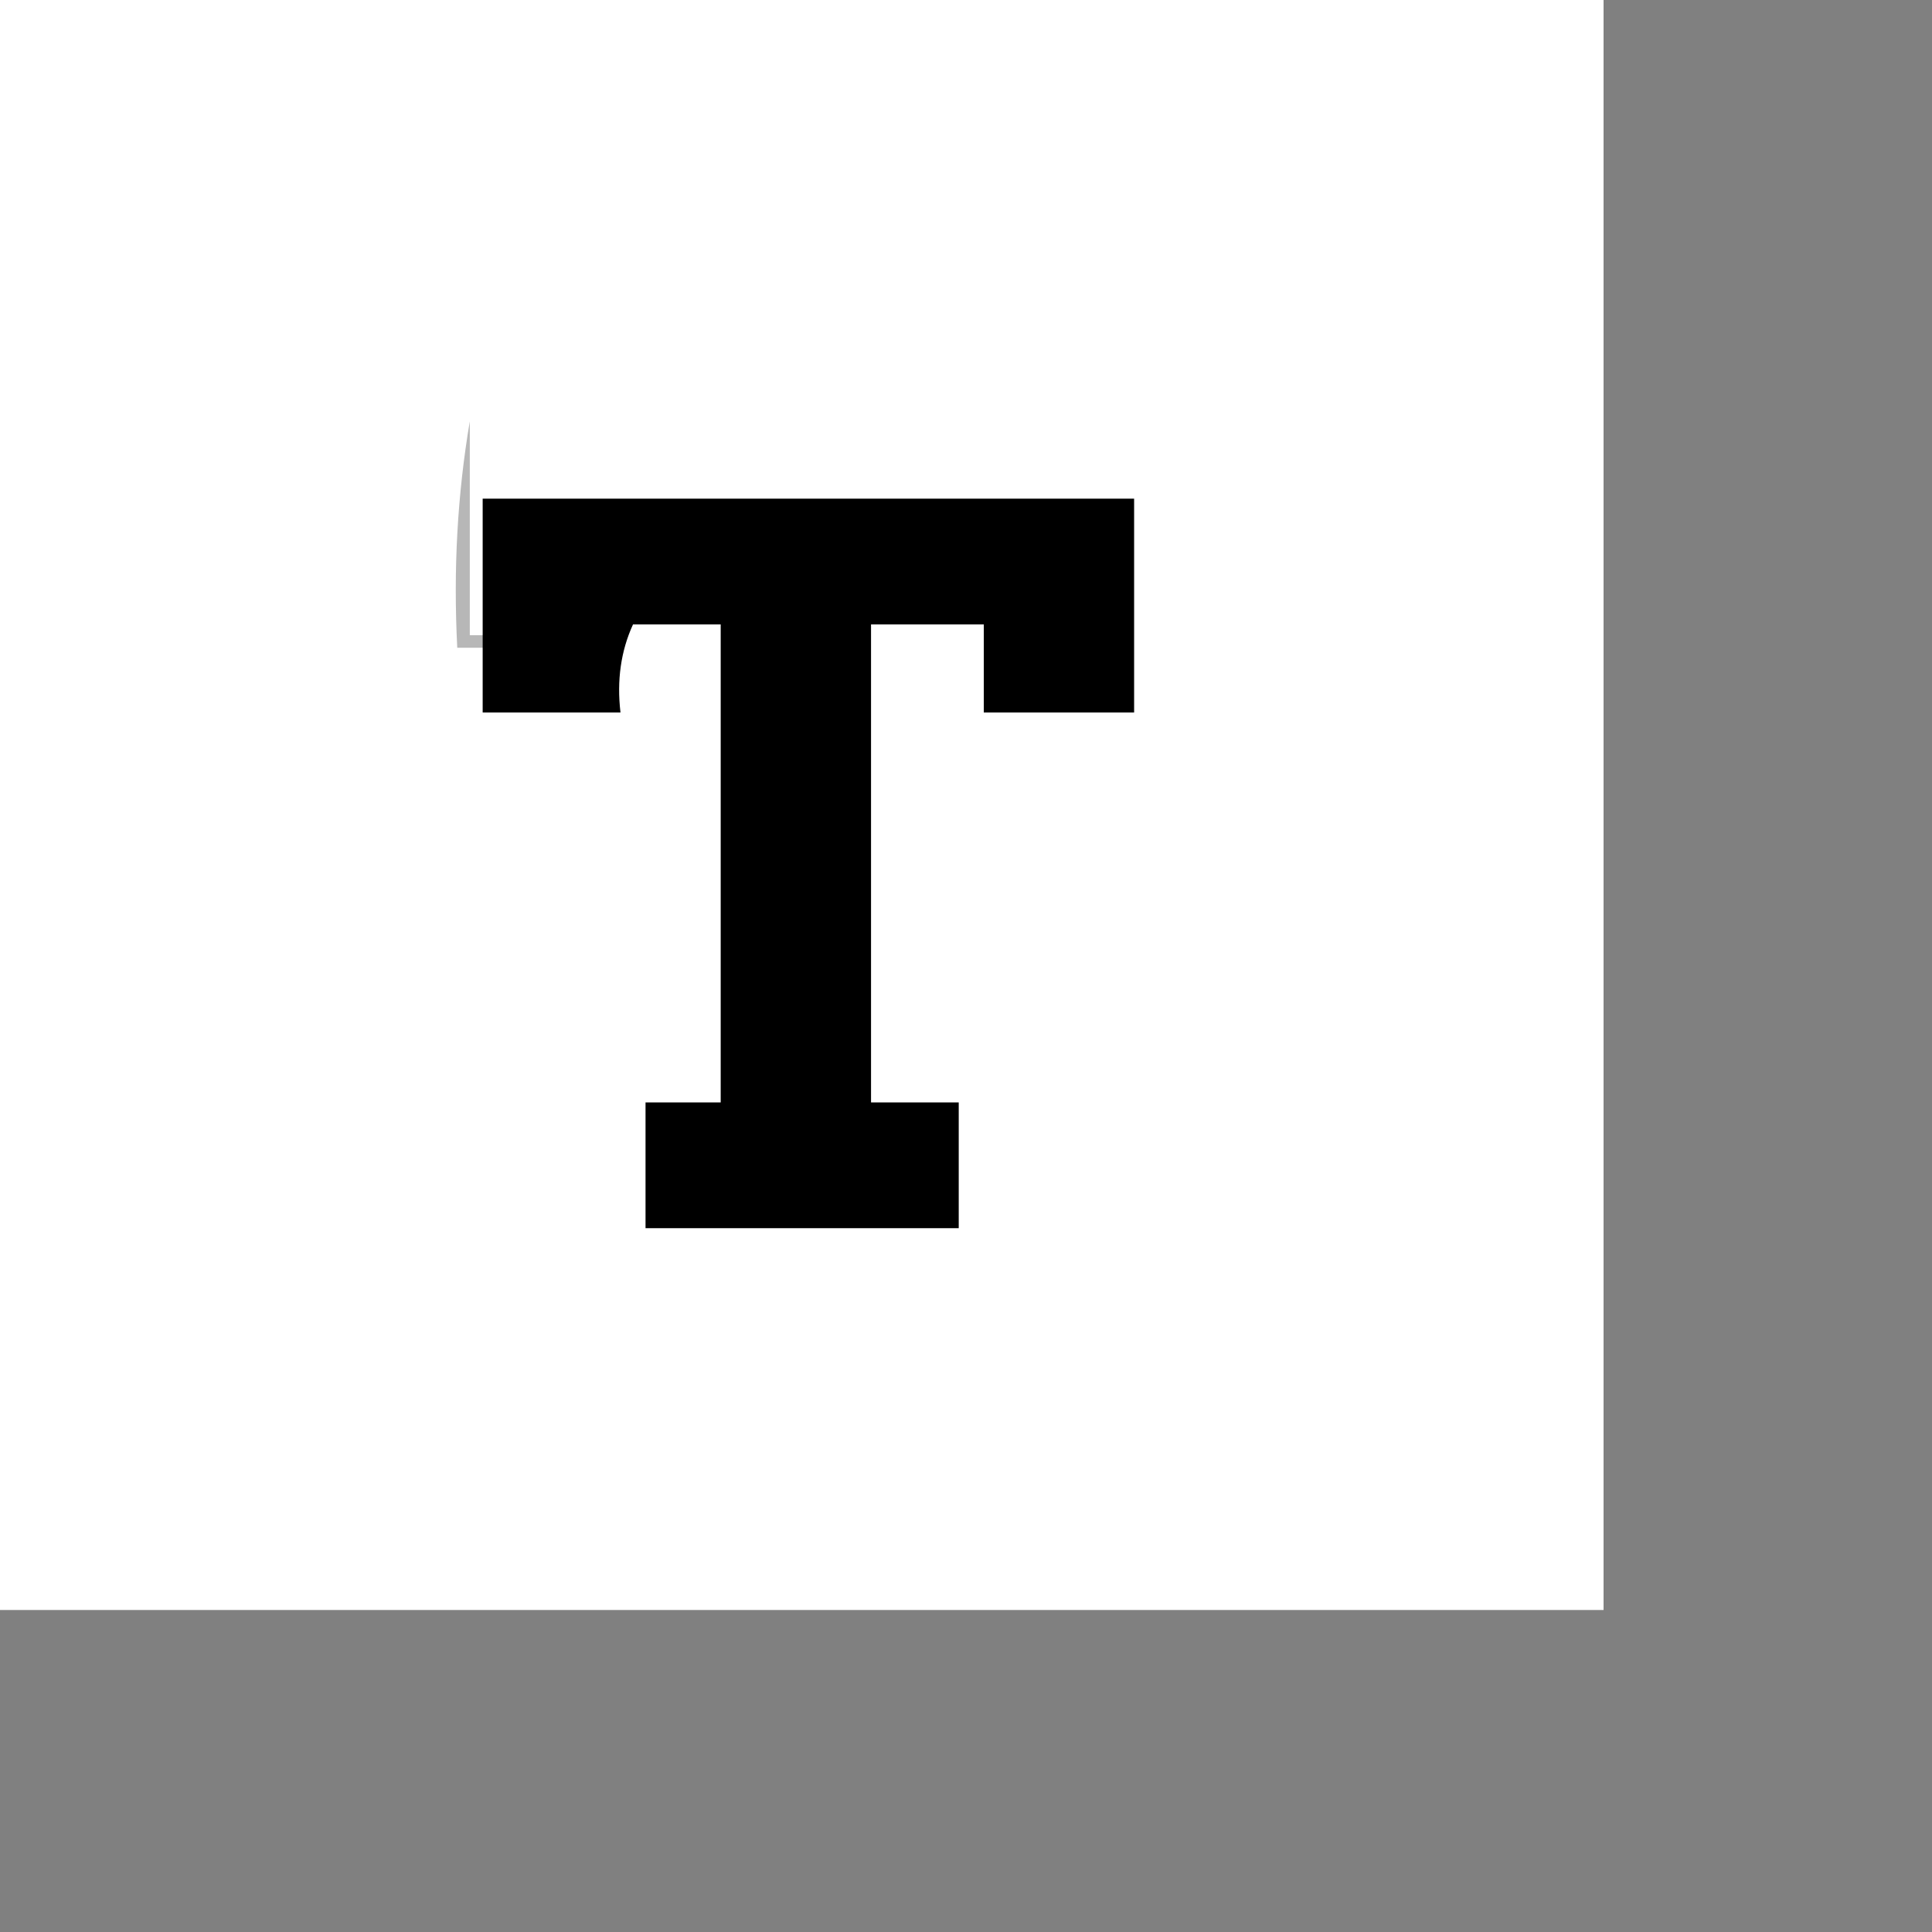 <svg id="icon" width="100%" height="100%" viewBox="0 0 300 300" xmlns="http://www.w3.org/2000/svg">
<rect x="0" y="0" width="300" height="300" fill="#808080" stroke="none"/>
<g clip-path="url(#clip0_234_803)">
<path fill-rule="evenodd" clip-rule="evenodd" d="M0 0C83.324 0 166.648 0 249.973 0C249.973 83.333 249.973 166.667 249.973 250C166.648 250 83.324 250 0 250C0 166.667 0 83.333 0 0Z" fill="white"/>
<path fill-rule="evenodd" clip-rule="evenodd" d="M72.949 65.43C72.949 76.498 72.949 87.565 72.949 98.633C80.082 98.633 87.215 98.633 94.348 98.633C93.761 93.634 94.409 89.077 96.293 84.961C96.293 85.612 96.293 86.263 96.293 86.914C96.293 91.471 96.293 96.029 96.293 100.586C87.863 100.586 79.433 100.586 71.004 100.586C70.376 88.496 71.024 76.777 72.949 65.43Z" fill="#B7B7B7"/>
<path fill-rule="evenodd" clip-rule="evenodd" d="M74.949 77.43C108.668 77.43 142.387 77.43 176.105 77.43C176.105 88.498 176.105 99.565 176.105 110.633C168.324 110.633 160.543 110.633 152.762 110.633C152.762 106.076 152.762 101.518 152.762 96.961C146.926 96.961 141.09 96.961 135.254 96.961C135.254 121.701 135.254 146.44 135.254 171.18C139.793 171.18 144.332 171.18 148.871 171.18C148.871 177.69 148.871 184.201 148.871 190.711C132.66 190.711 116.449 190.711 100.238 190.711C100.238 184.201 100.238 177.69 100.238 171.18C104.129 171.18 108.02 171.18 111.91 171.18C111.91 146.44 111.91 121.701 111.91 96.961C107.371 96.961 102.832 96.961 98.293 96.961C96.409 101.077 95.761 105.634 96.348 110.633C89.215 110.633 82.082 110.633 74.949 110.633C74.949 99.565 74.949 88.498 74.949 77.43Z" fill="black"/>
</g>
<defs>
<clipPath id="clip0_234_803">
<rect width="249" height="250" fill="white"/>
</clipPath>
</defs>
</svg>
